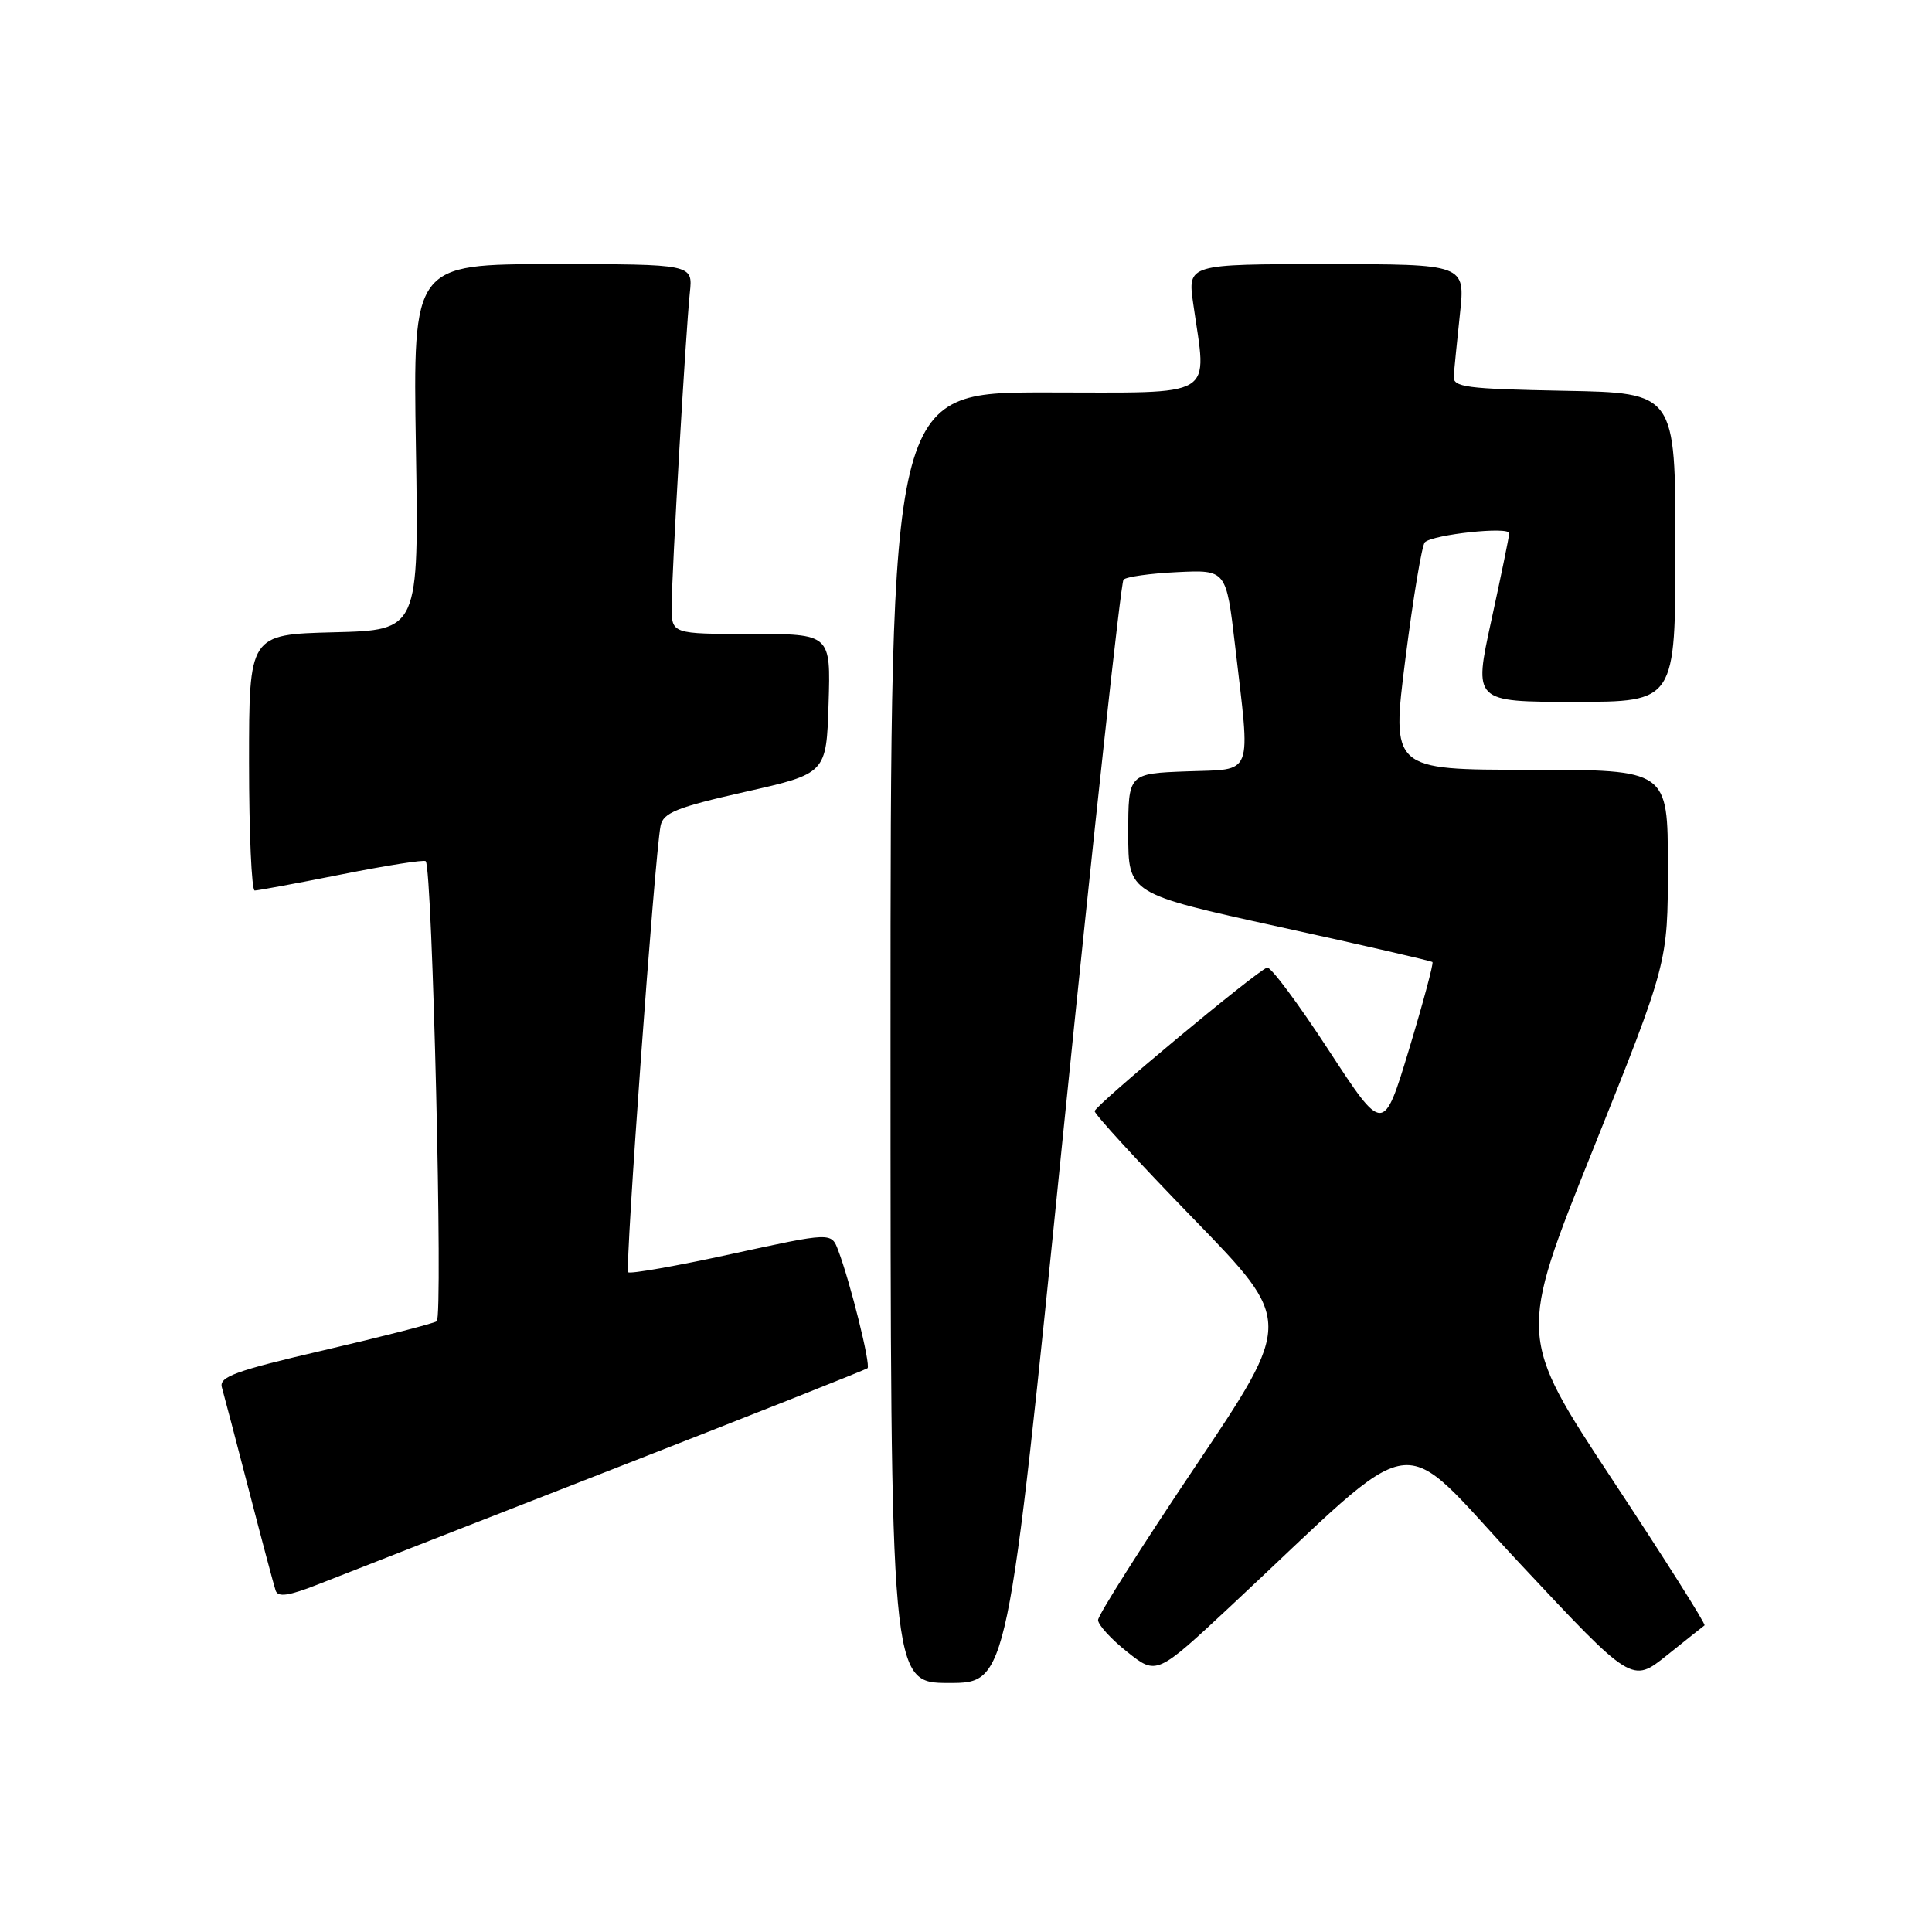 <?xml version="1.0" encoding="UTF-8" standalone="no"?>
<!DOCTYPE svg PUBLIC "-//W3C//DTD SVG 1.1//EN" "http://www.w3.org/Graphics/SVG/1.1/DTD/svg11.dtd" >
<svg xmlns="http://www.w3.org/2000/svg" xmlns:xlink="http://www.w3.org/1999/xlink" version="1.1" viewBox="0 0 256 256">
 <g >
 <path fill="currentColor"
d=" M 140.87 150.25 C 144.93 110.24 148.52 77.19 148.87 76.81 C 149.22 76.43 152.42 75.98 155.99 75.81 C 162.48 75.50 162.48 75.50 163.65 85.50 C 165.71 103.23 166.23 101.87 157.25 102.21 C 149.50 102.50 149.50 102.50 149.50 110.46 C 149.50 118.42 149.50 118.42 169.50 122.81 C 180.50 125.22 189.64 127.32 189.81 127.48 C 189.97 127.65 188.58 132.84 186.71 139.03 C 183.31 150.27 183.31 150.27 176.02 139.10 C 172.01 132.95 168.36 128.05 167.90 128.21 C 166.43 128.72 145.10 146.47 145.05 147.23 C 145.02 147.63 150.92 154.06 158.16 161.51 C 171.32 175.06 171.32 175.06 158.41 194.28 C 151.31 204.85 145.50 214.02 145.50 214.66 C 145.50 215.30 147.24 217.21 149.38 218.90 C 153.26 221.98 153.26 221.98 163.15 212.74 C 188.99 188.62 184.62 189.25 201.37 207.15 C 216.24 223.05 216.24 223.05 220.87 219.34 C 223.42 217.30 225.66 215.51 225.86 215.37 C 226.06 215.23 220.58 206.56 213.68 196.11 C 201.13 177.10 201.13 177.10 211.07 152.34 C 221.00 127.57 221.00 127.57 221.00 114.78 C 221.00 102.00 221.00 102.00 202.68 102.00 C 184.36 102.00 184.36 102.00 186.23 87.25 C 187.26 79.14 188.42 72.21 188.80 71.85 C 189.93 70.81 200.00 69.73 199.98 70.66 C 199.96 71.12 198.89 76.34 197.60 82.25 C 195.26 93.00 195.26 93.00 208.63 93.00 C 222.00 93.00 222.00 93.00 222.00 72.53 C 222.00 52.05 222.00 52.05 207.25 51.78 C 194.23 51.53 192.51 51.31 192.62 49.84 C 192.69 48.93 193.07 45.22 193.45 41.59 C 194.16 35.00 194.16 35.00 175.76 35.00 C 157.36 35.00 157.36 35.00 158.11 40.25 C 159.92 53.01 161.62 52.00 138.50 52.00 C 118.00 52.00 118.00 52.00 118.00 137.50 C 118.00 223.00 118.00 223.00 125.75 223.00 C 133.51 223.00 133.51 223.00 140.87 150.25 Z  M 81.00 194.75 C 99.43 187.56 114.70 181.50 114.95 181.30 C 115.41 180.92 112.67 169.89 111.06 165.66 C 110.16 163.28 110.16 163.28 96.93 166.16 C 89.66 167.75 83.50 168.83 83.24 168.58 C 82.78 168.11 86.75 113.37 87.53 109.43 C 87.88 107.69 89.65 106.98 98.72 104.93 C 109.50 102.50 109.50 102.50 109.79 93.25 C 110.08 84.00 110.08 84.00 99.54 84.00 C 89.00 84.00 89.00 84.00 89.00 80.40 C 89.00 76.02 90.86 43.98 91.41 38.75 C 91.81 35.00 91.81 35.00 73.26 35.00 C 54.72 35.00 54.72 35.00 55.11 59.25 C 55.50 83.50 55.50 83.50 44.25 83.78 C 33.00 84.07 33.00 84.07 33.00 101.03 C 33.00 110.36 33.34 118.00 33.75 118.00 C 34.16 118.00 39.35 117.04 45.27 115.86 C 51.20 114.68 56.21 113.89 56.41 114.11 C 57.30 115.06 58.72 174.54 57.87 175.08 C 57.36 175.39 50.64 177.12 42.93 178.91 C 31.17 181.64 29.00 182.44 29.40 183.83 C 29.66 184.75 31.28 190.90 32.99 197.50 C 34.70 204.10 36.29 210.06 36.52 210.75 C 36.83 211.68 38.26 211.47 42.22 209.91 C 45.12 208.77 62.57 201.94 81.00 194.75 Z "/>
</g>
</svg>